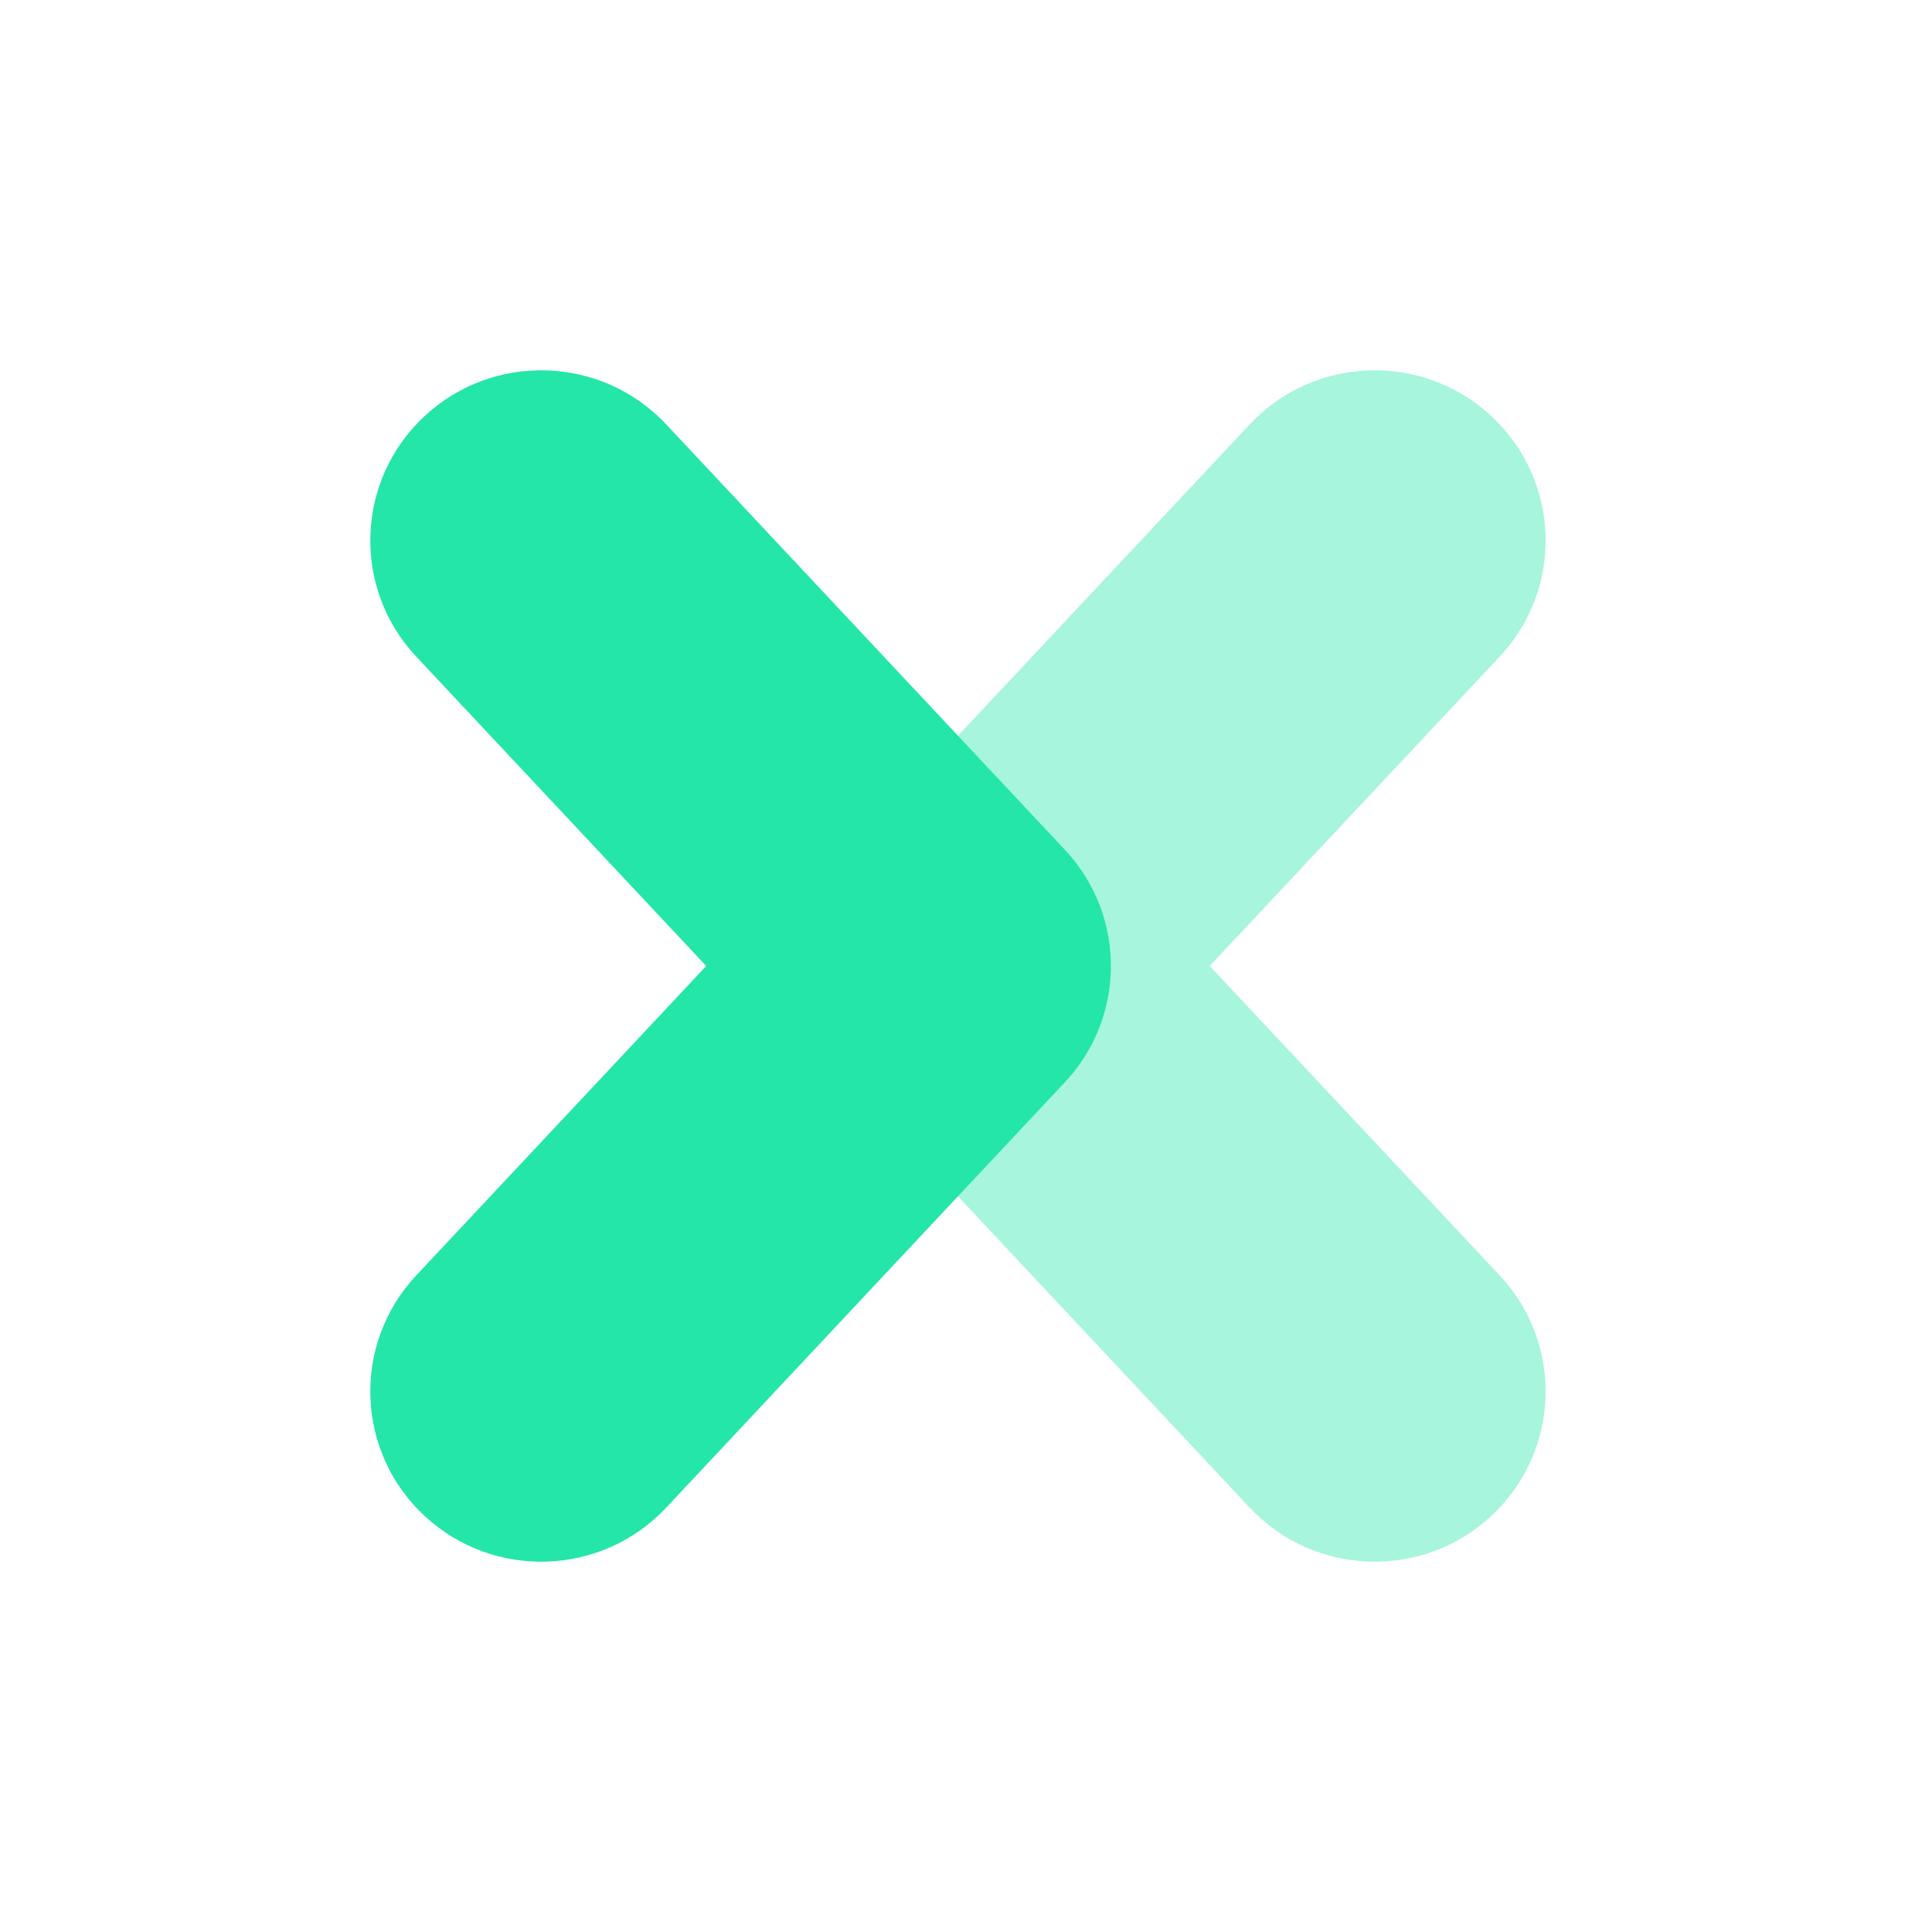 <svg width="120" height="120" viewBox="0 0 120 120" fill="none" xmlns="http://www.w3.org/2000/svg">
<path opacity="0.4" fill-rule="evenodd" clip-rule="evenodd" d="M75.136 60L93.145 40.785C97.129 36.541 96.918 29.871 92.674 25.887C92.658 25.873 92.644 25.858 92.628 25.844C88.342 21.86 81.624 22.09 77.623 26.358L52.855 52.788C49.049 56.844 49.049 63.158 52.855 67.213L77.623 93.642C81.623 97.909 88.343 98.142 92.628 94.157C96.896 90.198 97.147 83.529 93.188 79.262C93.173 79.247 93.159 79.231 93.145 79.216L75.136 60Z" fill="#23E6A8"/>
<path fill-rule="evenodd" clip-rule="evenodd" d="M43.865 60L25.855 40.785C21.872 36.541 22.083 29.871 26.327 25.887C26.342 25.873 26.357 25.858 26.373 25.844C30.659 21.86 37.377 22.09 41.378 26.358L66.145 52.788C69.951 56.844 69.951 63.158 66.145 67.213L41.378 93.642C37.378 97.909 30.658 98.142 26.373 94.157C22.105 90.198 21.854 83.529 25.813 79.262C25.827 79.247 25.842 79.231 25.855 79.216L43.865 60Z" fill="#23E6A8"/>
</svg>
